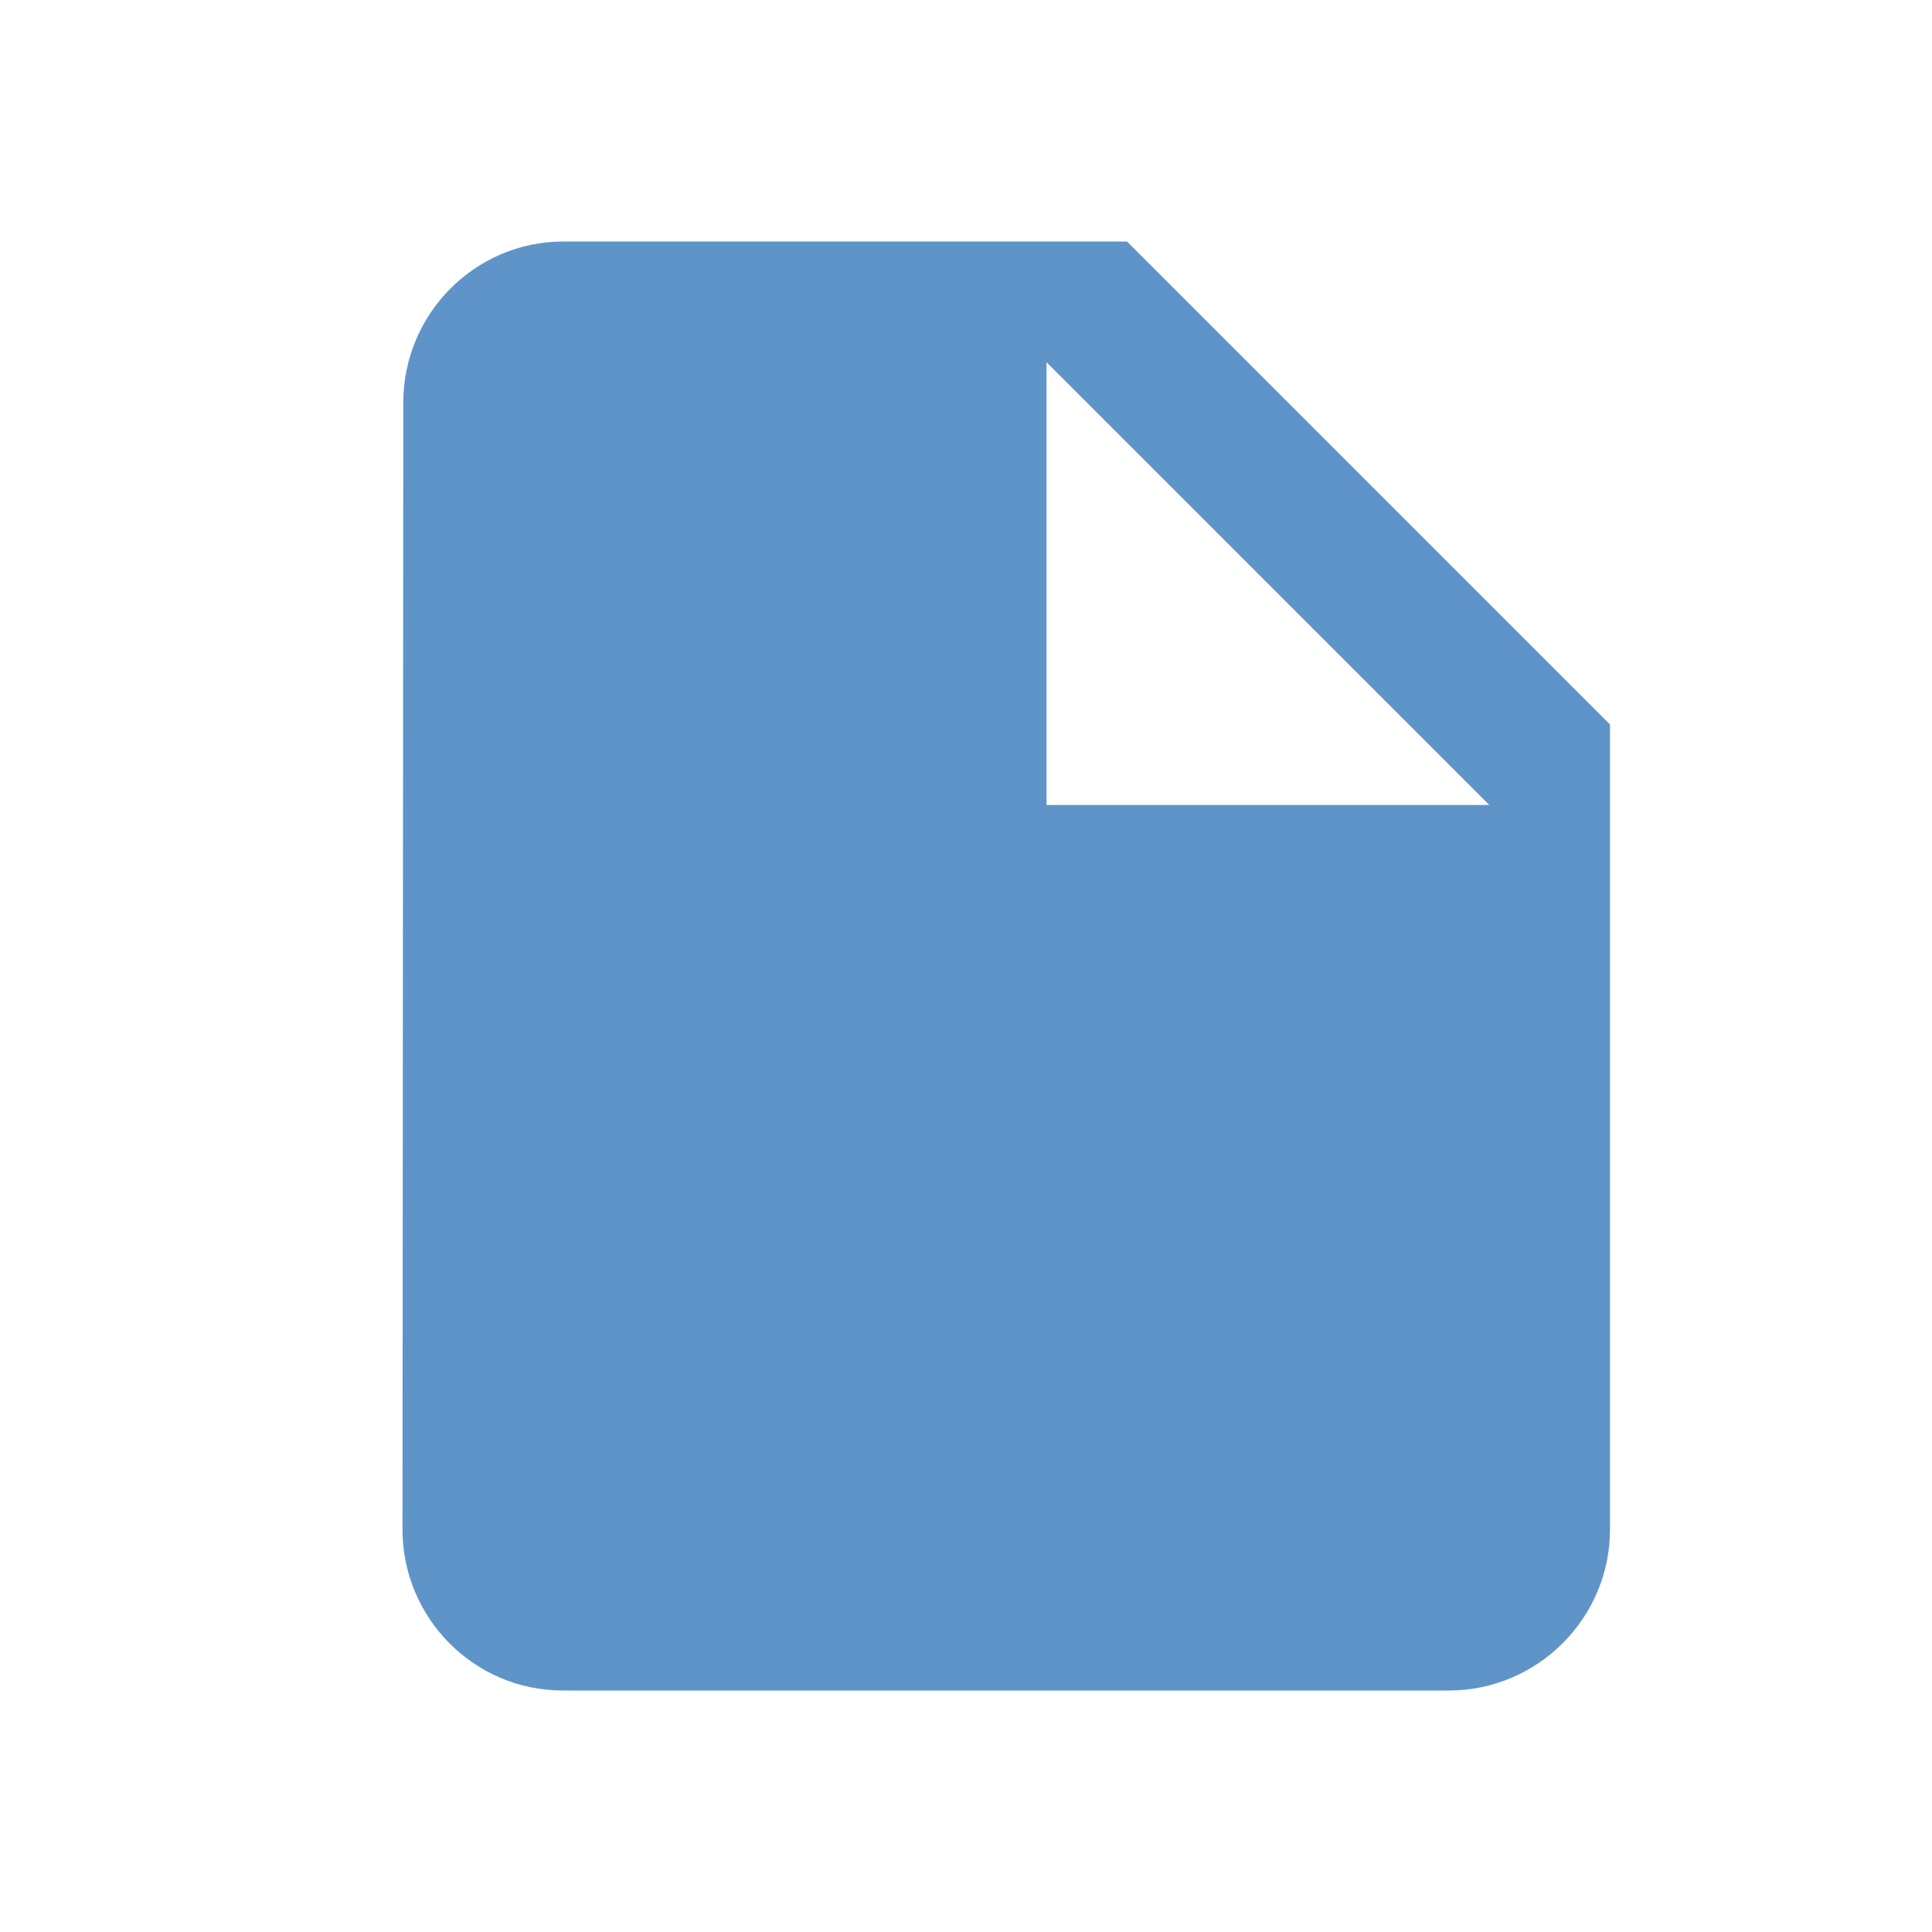 <svg width="24" height="24" viewBox="0 0 24 24" fill="none" xmlns="http://www.w3.org/2000/svg">
    <path fill-rule="evenodd" clip-rule="evenodd" d="M20 9L14 3H7C5.9 3 5.01 3.9 5.01 5L5 19C5 20.1 5.89 21 6.99 21H18C19.1 21 20 20.1 20 19V9ZM18.5 10H13V4.5L18.5 10Z" fill="#5F94C8"/>
</svg>
